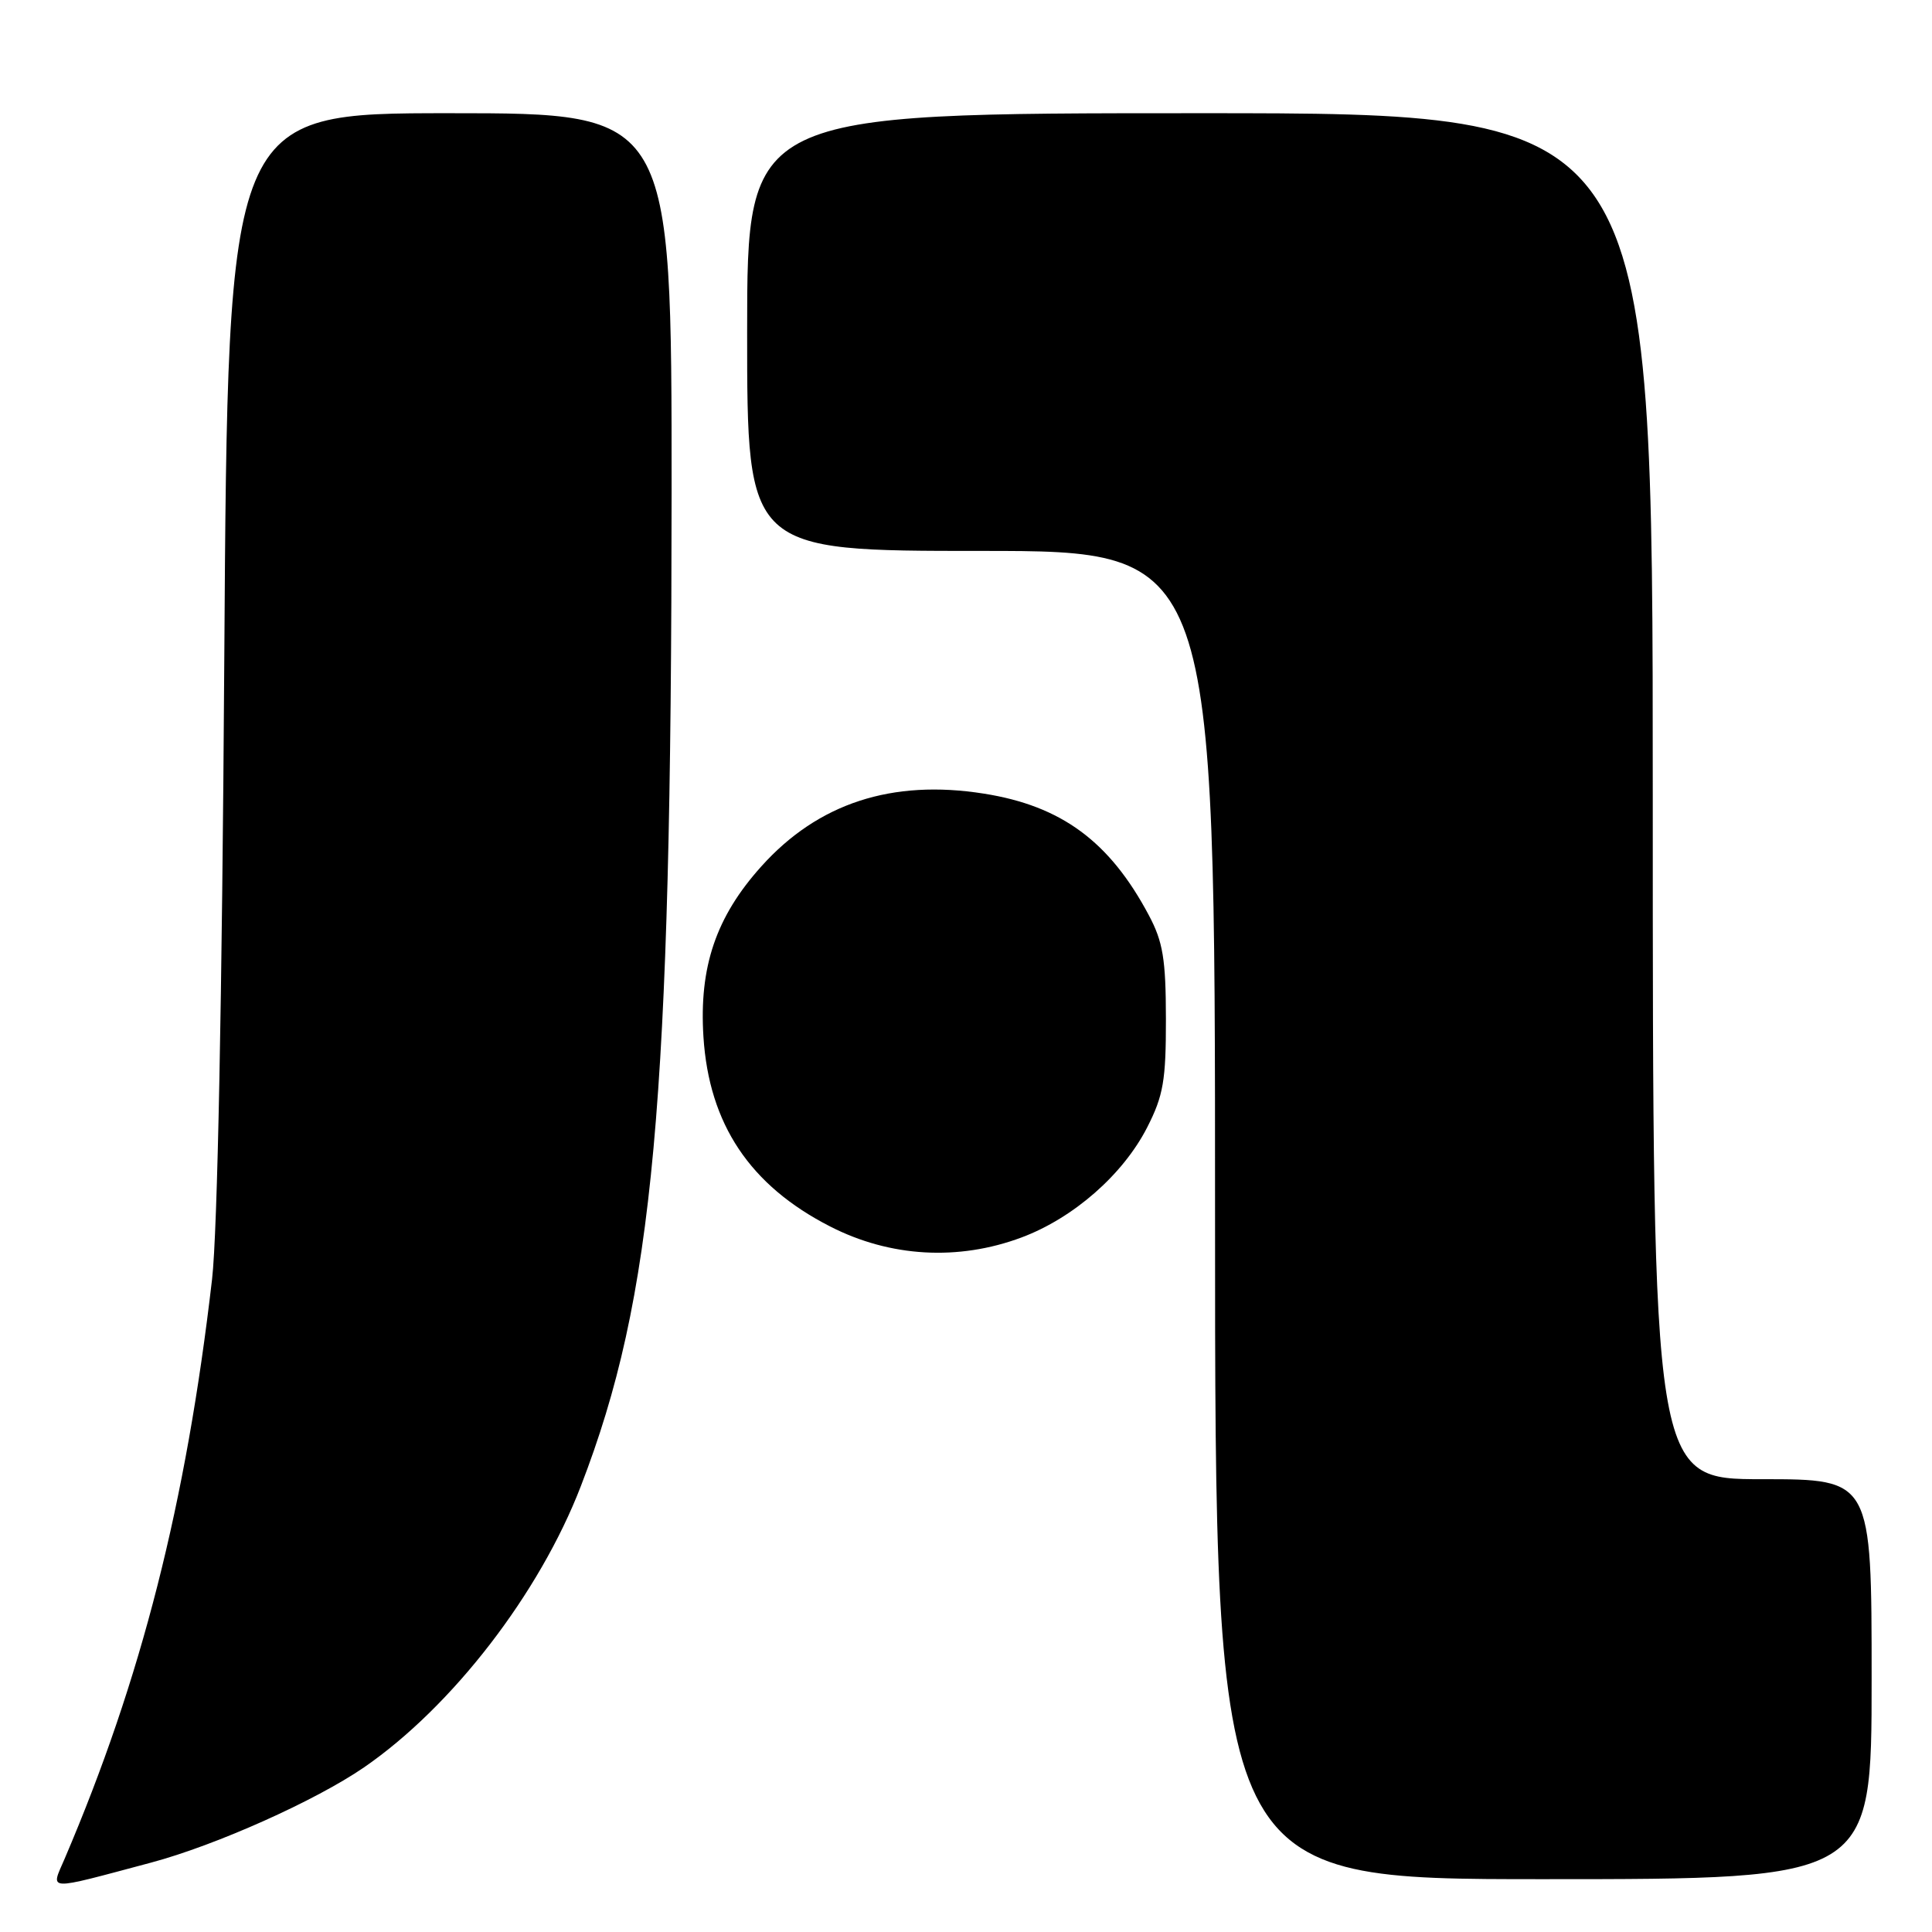 <?xml version="1.0" encoding="UTF-8" standalone="no"?>
<!DOCTYPE svg PUBLIC "-//W3C//DTD SVG 1.1//EN" "http://www.w3.org/Graphics/SVG/1.1/DTD/svg11.dtd" >
<svg xmlns="http://www.w3.org/2000/svg" xmlns:xlink="http://www.w3.org/1999/xlink" version="1.1" viewBox="0 0 256 256">
 <g >
 <path fill="currentColor"
d=" M 20.00 246.81 C 28.59 244.52 41.81 238.60 48.23 234.19 C 59.92 226.14 71.49 211.14 76.97 196.91 C 86.64 171.85 88.96 146.38 88.99 65.25 C 89.00 15.00 89.00 15.00 59.59 15.00 C 30.19 15.00 30.19 15.00 29.72 87.25 C 29.43 132.43 28.82 163.25 28.10 169.50 C 24.66 199.22 18.73 222.51 8.57 246.28 C 6.71 250.62 5.86 250.58 20.00 246.81 Z  M 248.00 222.50 C 248.00 196.00 248.00 196.00 233.50 196.00 C 219.00 196.00 219.00 196.00 219.00 105.50 C 219.00 15.00 219.00 15.00 159.00 15.00 C 99.00 15.00 99.00 15.00 99.00 44.00 C 99.00 73.00 99.00 73.00 130.00 73.00 C 161.00 73.00 161.00 73.00 161.00 161.00 C 161.00 249.00 161.00 249.00 204.50 249.00 C 248.00 249.00 248.00 249.00 248.00 222.50 Z  M 135.36 163.97 C 142.25 161.39 148.81 155.64 152.01 149.38 C 154.15 145.18 154.50 143.17 154.49 135.00 C 154.48 127.09 154.10 124.79 152.23 121.28 C 147.03 111.49 140.64 106.78 130.37 105.16 C 118.19 103.23 108.39 106.44 100.89 114.79 C 94.87 121.48 92.62 128.13 93.21 137.39 C 93.95 148.96 99.37 157.08 109.99 162.51 C 117.95 166.59 126.98 167.10 135.36 163.97 Z "/>
</g>
</svg>